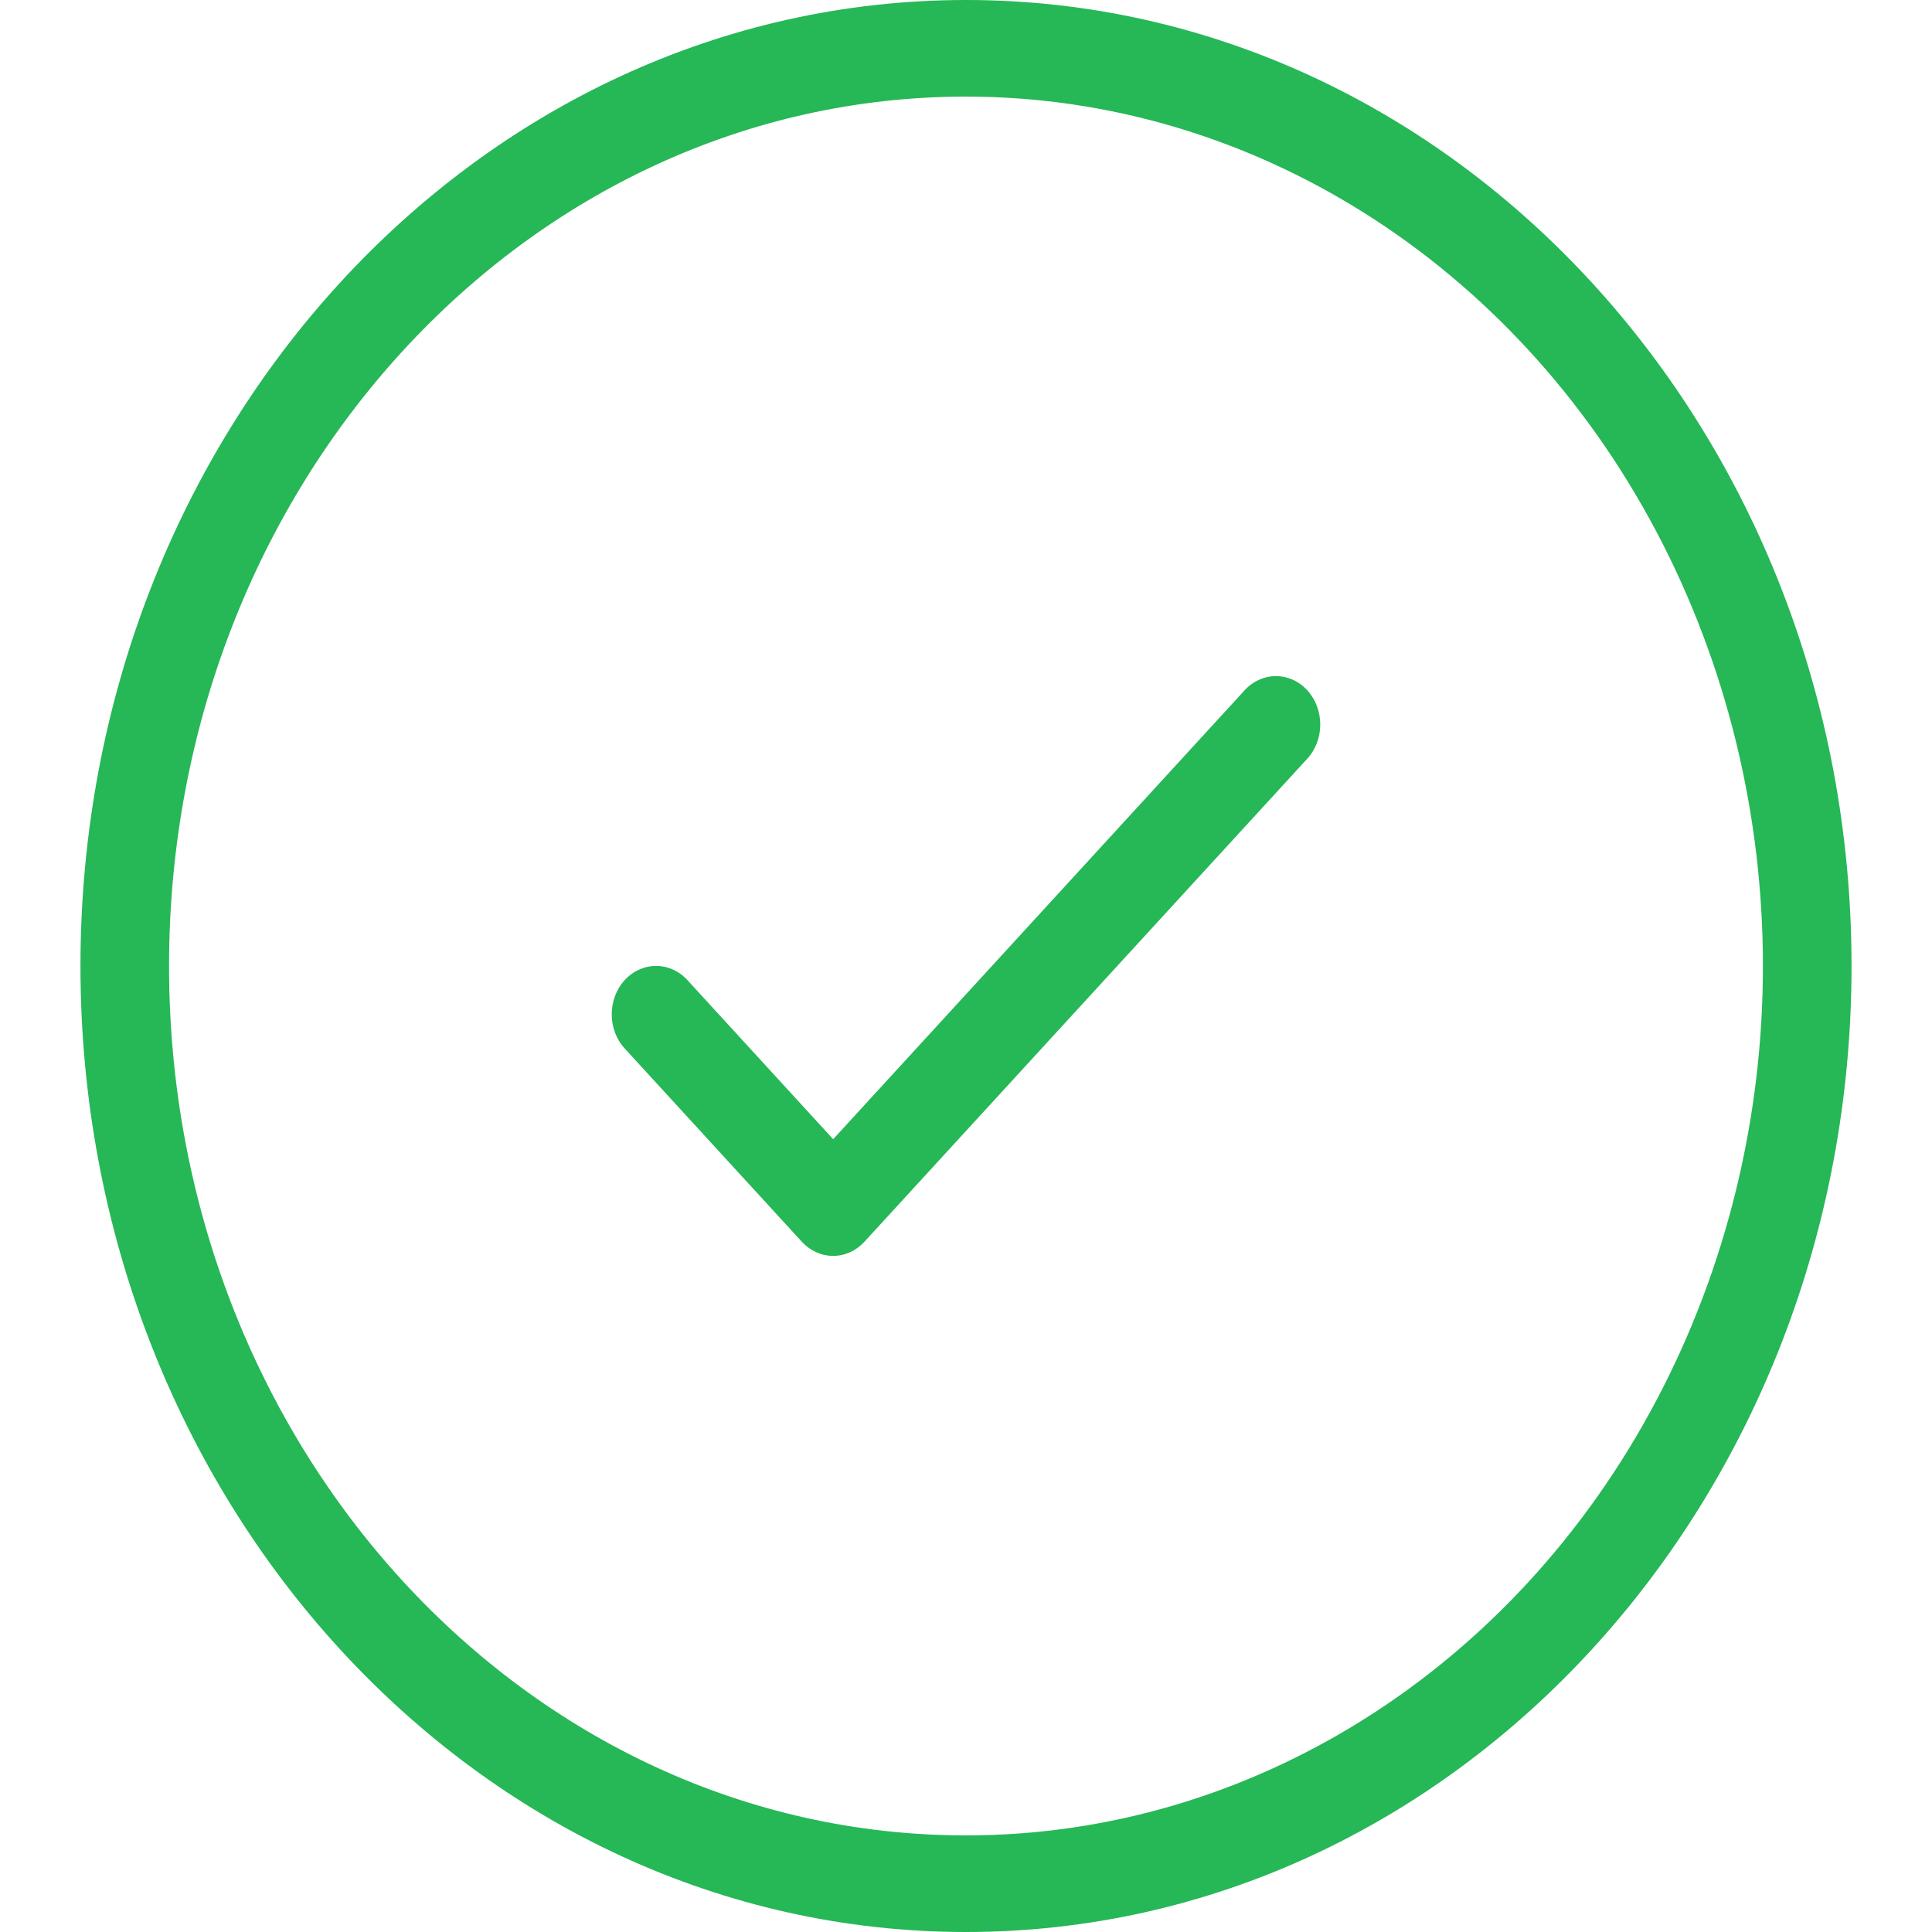 <svg width="20" height="20" viewBox="0 0 20 20" fill="none" xmlns="http://www.w3.org/2000/svg">
<path fill-rule="evenodd" clip-rule="evenodd" d="M10 20C4.937 20 0.833 15.523 0.833 10C0.833 4.477 4.937 0 10 0C15.063 0 19.167 4.477 19.167 10C19.167 15.523 15.063 20 10 20ZM10 19C12.947 19 15.671 17.285 17.145 14.5C18.618 11.715 18.618 8.285 17.145 5.5C15.671 2.715 12.947 1 10 1C5.444 1 1.75 5.029 1.75 10C1.75 14.971 5.444 19 10 19V19ZM12.884 7.146C13.063 6.95 13.354 6.95 13.533 7.146C13.712 7.342 13.712 7.658 13.533 7.854L8.949 12.854C8.863 12.948 8.747 13.001 8.625 13.001C8.503 13.001 8.386 12.948 8.3 12.854L6.467 10.854C6.288 10.659 6.288 10.341 6.467 10.146C6.646 9.95 6.937 9.95 7.116 10.146L8.625 11.793L12.884 7.146Z" fill="#26B757"/>
</svg>
